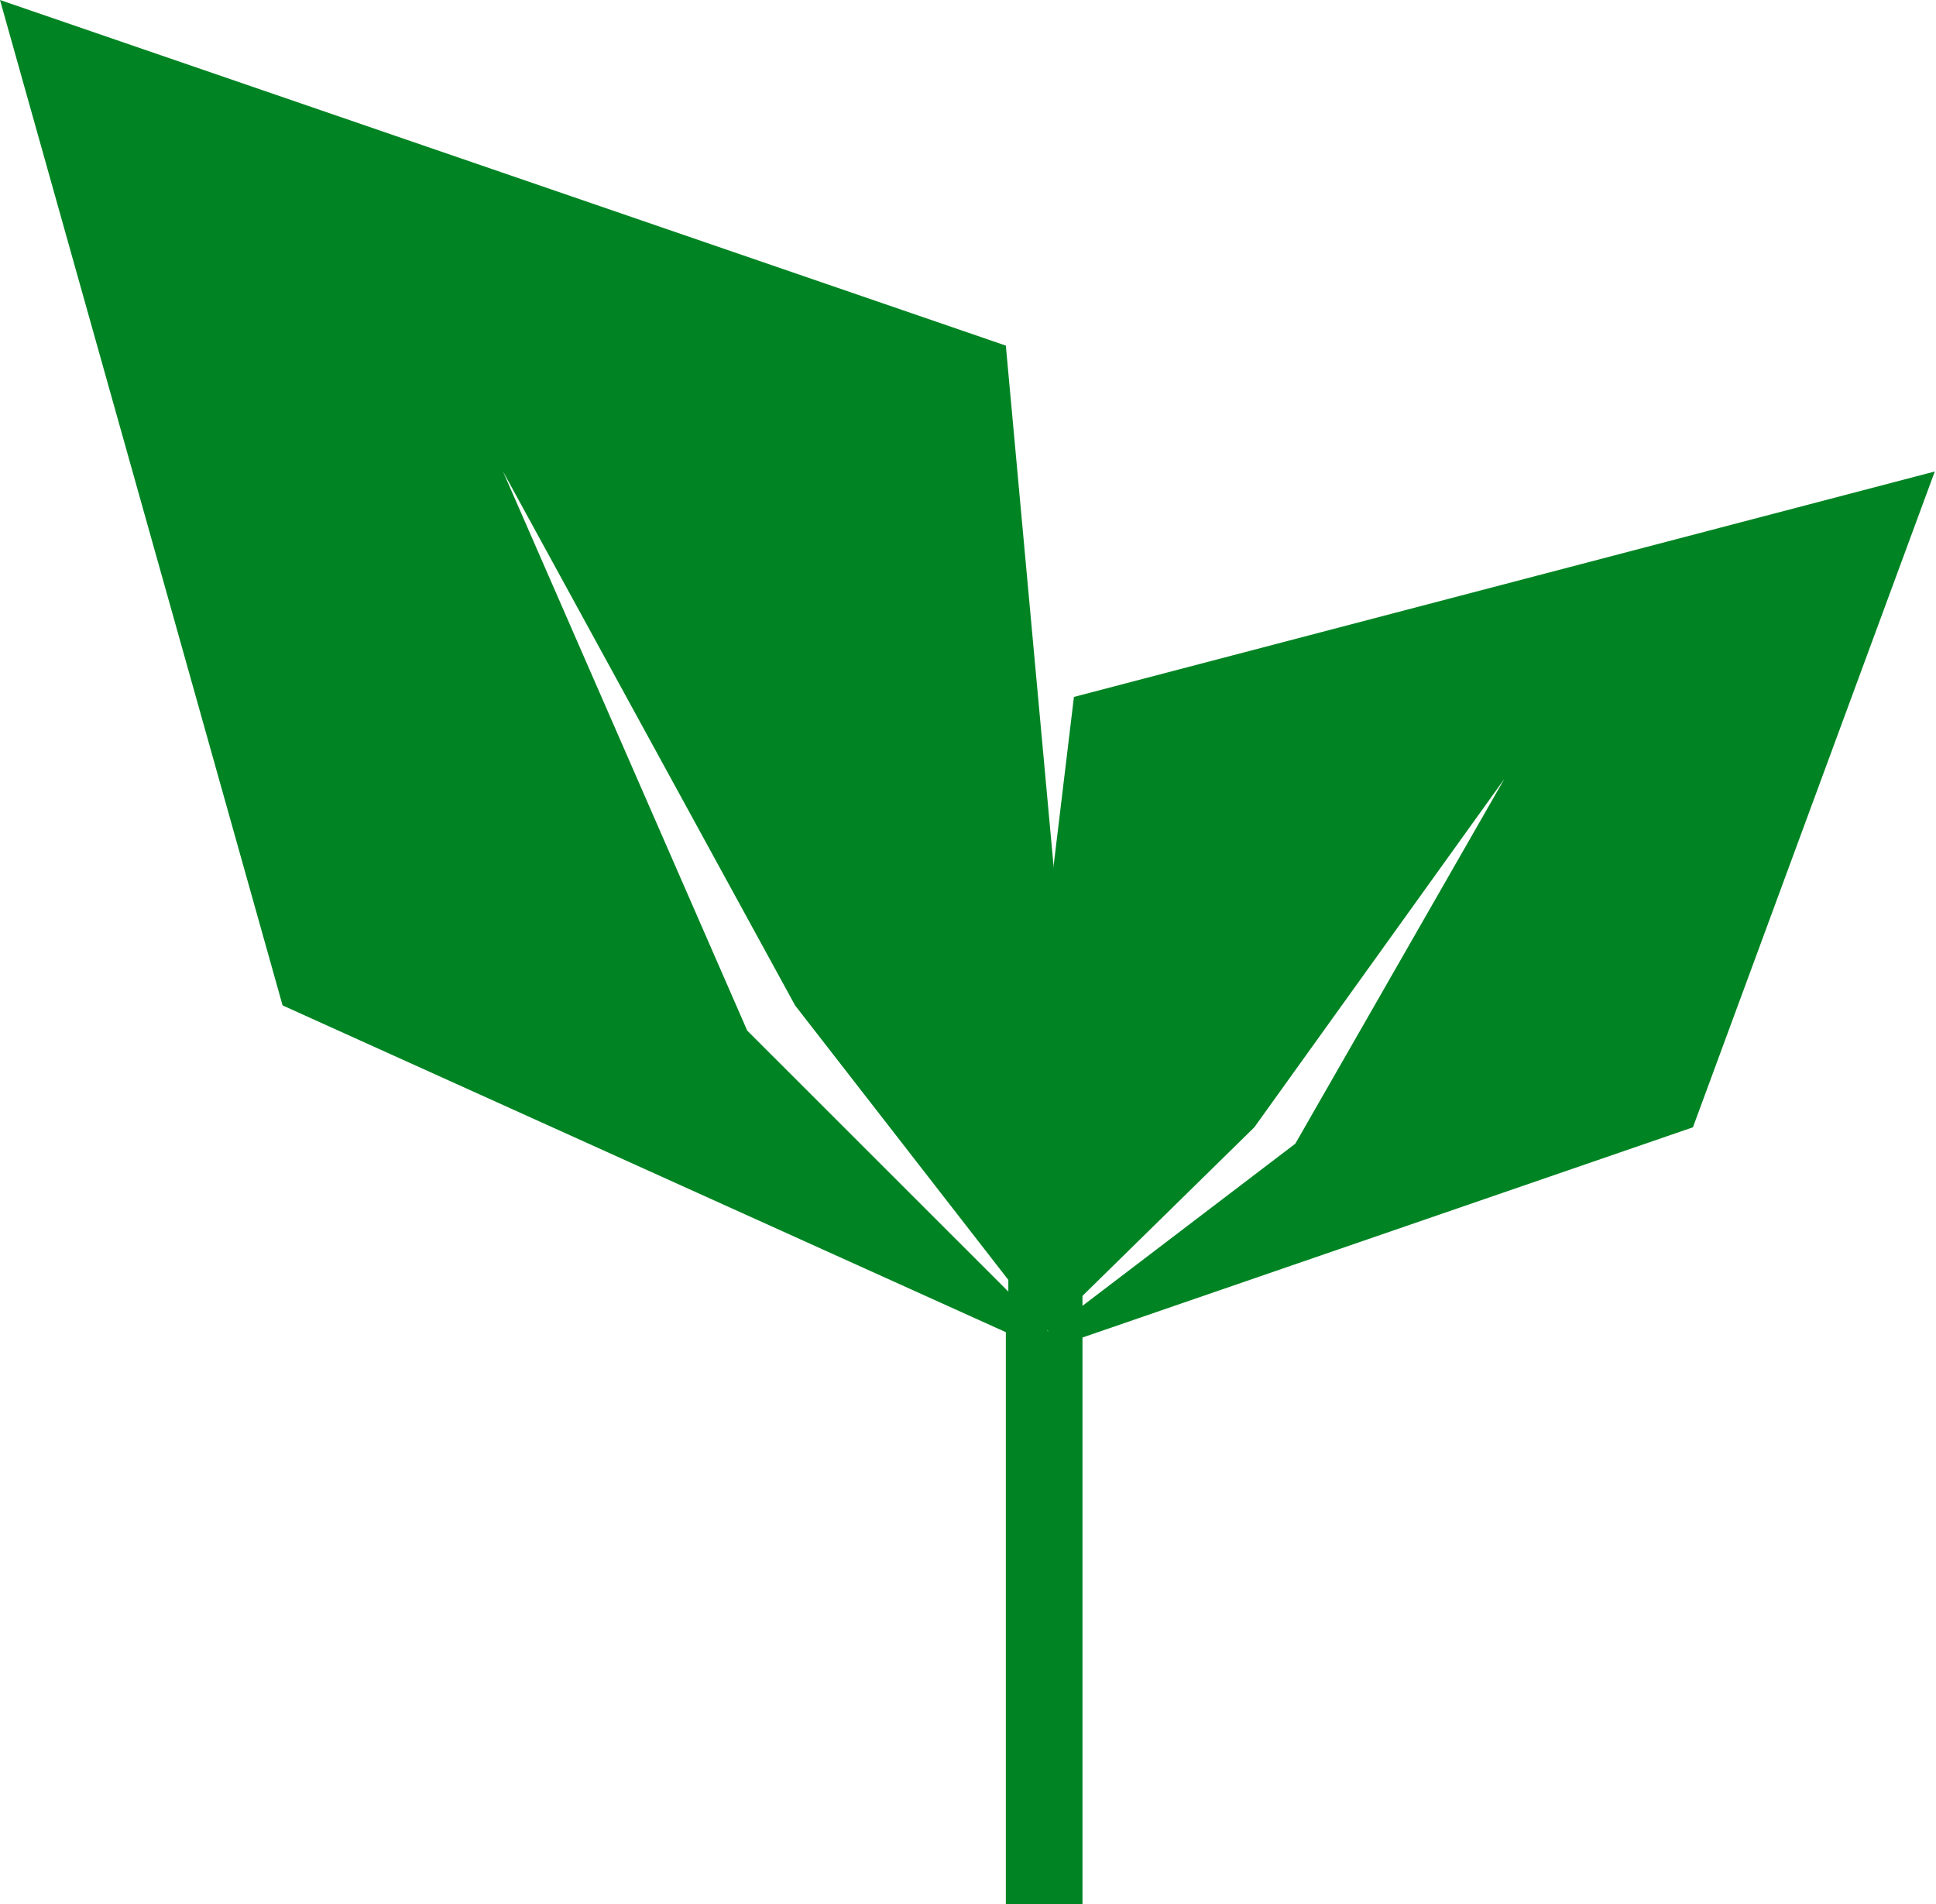 <svg width="183" height="180" viewBox="0 0 183 180" fill="none" xmlns="http://www.w3.org/2000/svg">
<path fill-rule="evenodd" clip-rule="evenodd" d="M0 0L26.712 95.049L95.077 125.941V180H102.321V111.683L95.077 32.673L0 0ZM99.152 125.941L70.629 97.426L47.539 44.555L75.156 95.05L99.152 125.941Z" fill="#008423"/>
<path fill-rule="evenodd" clip-rule="evenodd" d="M182.886 44.573L160.024 106.572L101.513 126.722V161.983H95.313V117.422L101.513 65.885L182.886 44.573ZM98.025 126.722L122.438 108.122L142.2 73.635L118.563 106.572L98.025 126.722Z" fill="#008423"/>
</svg>
